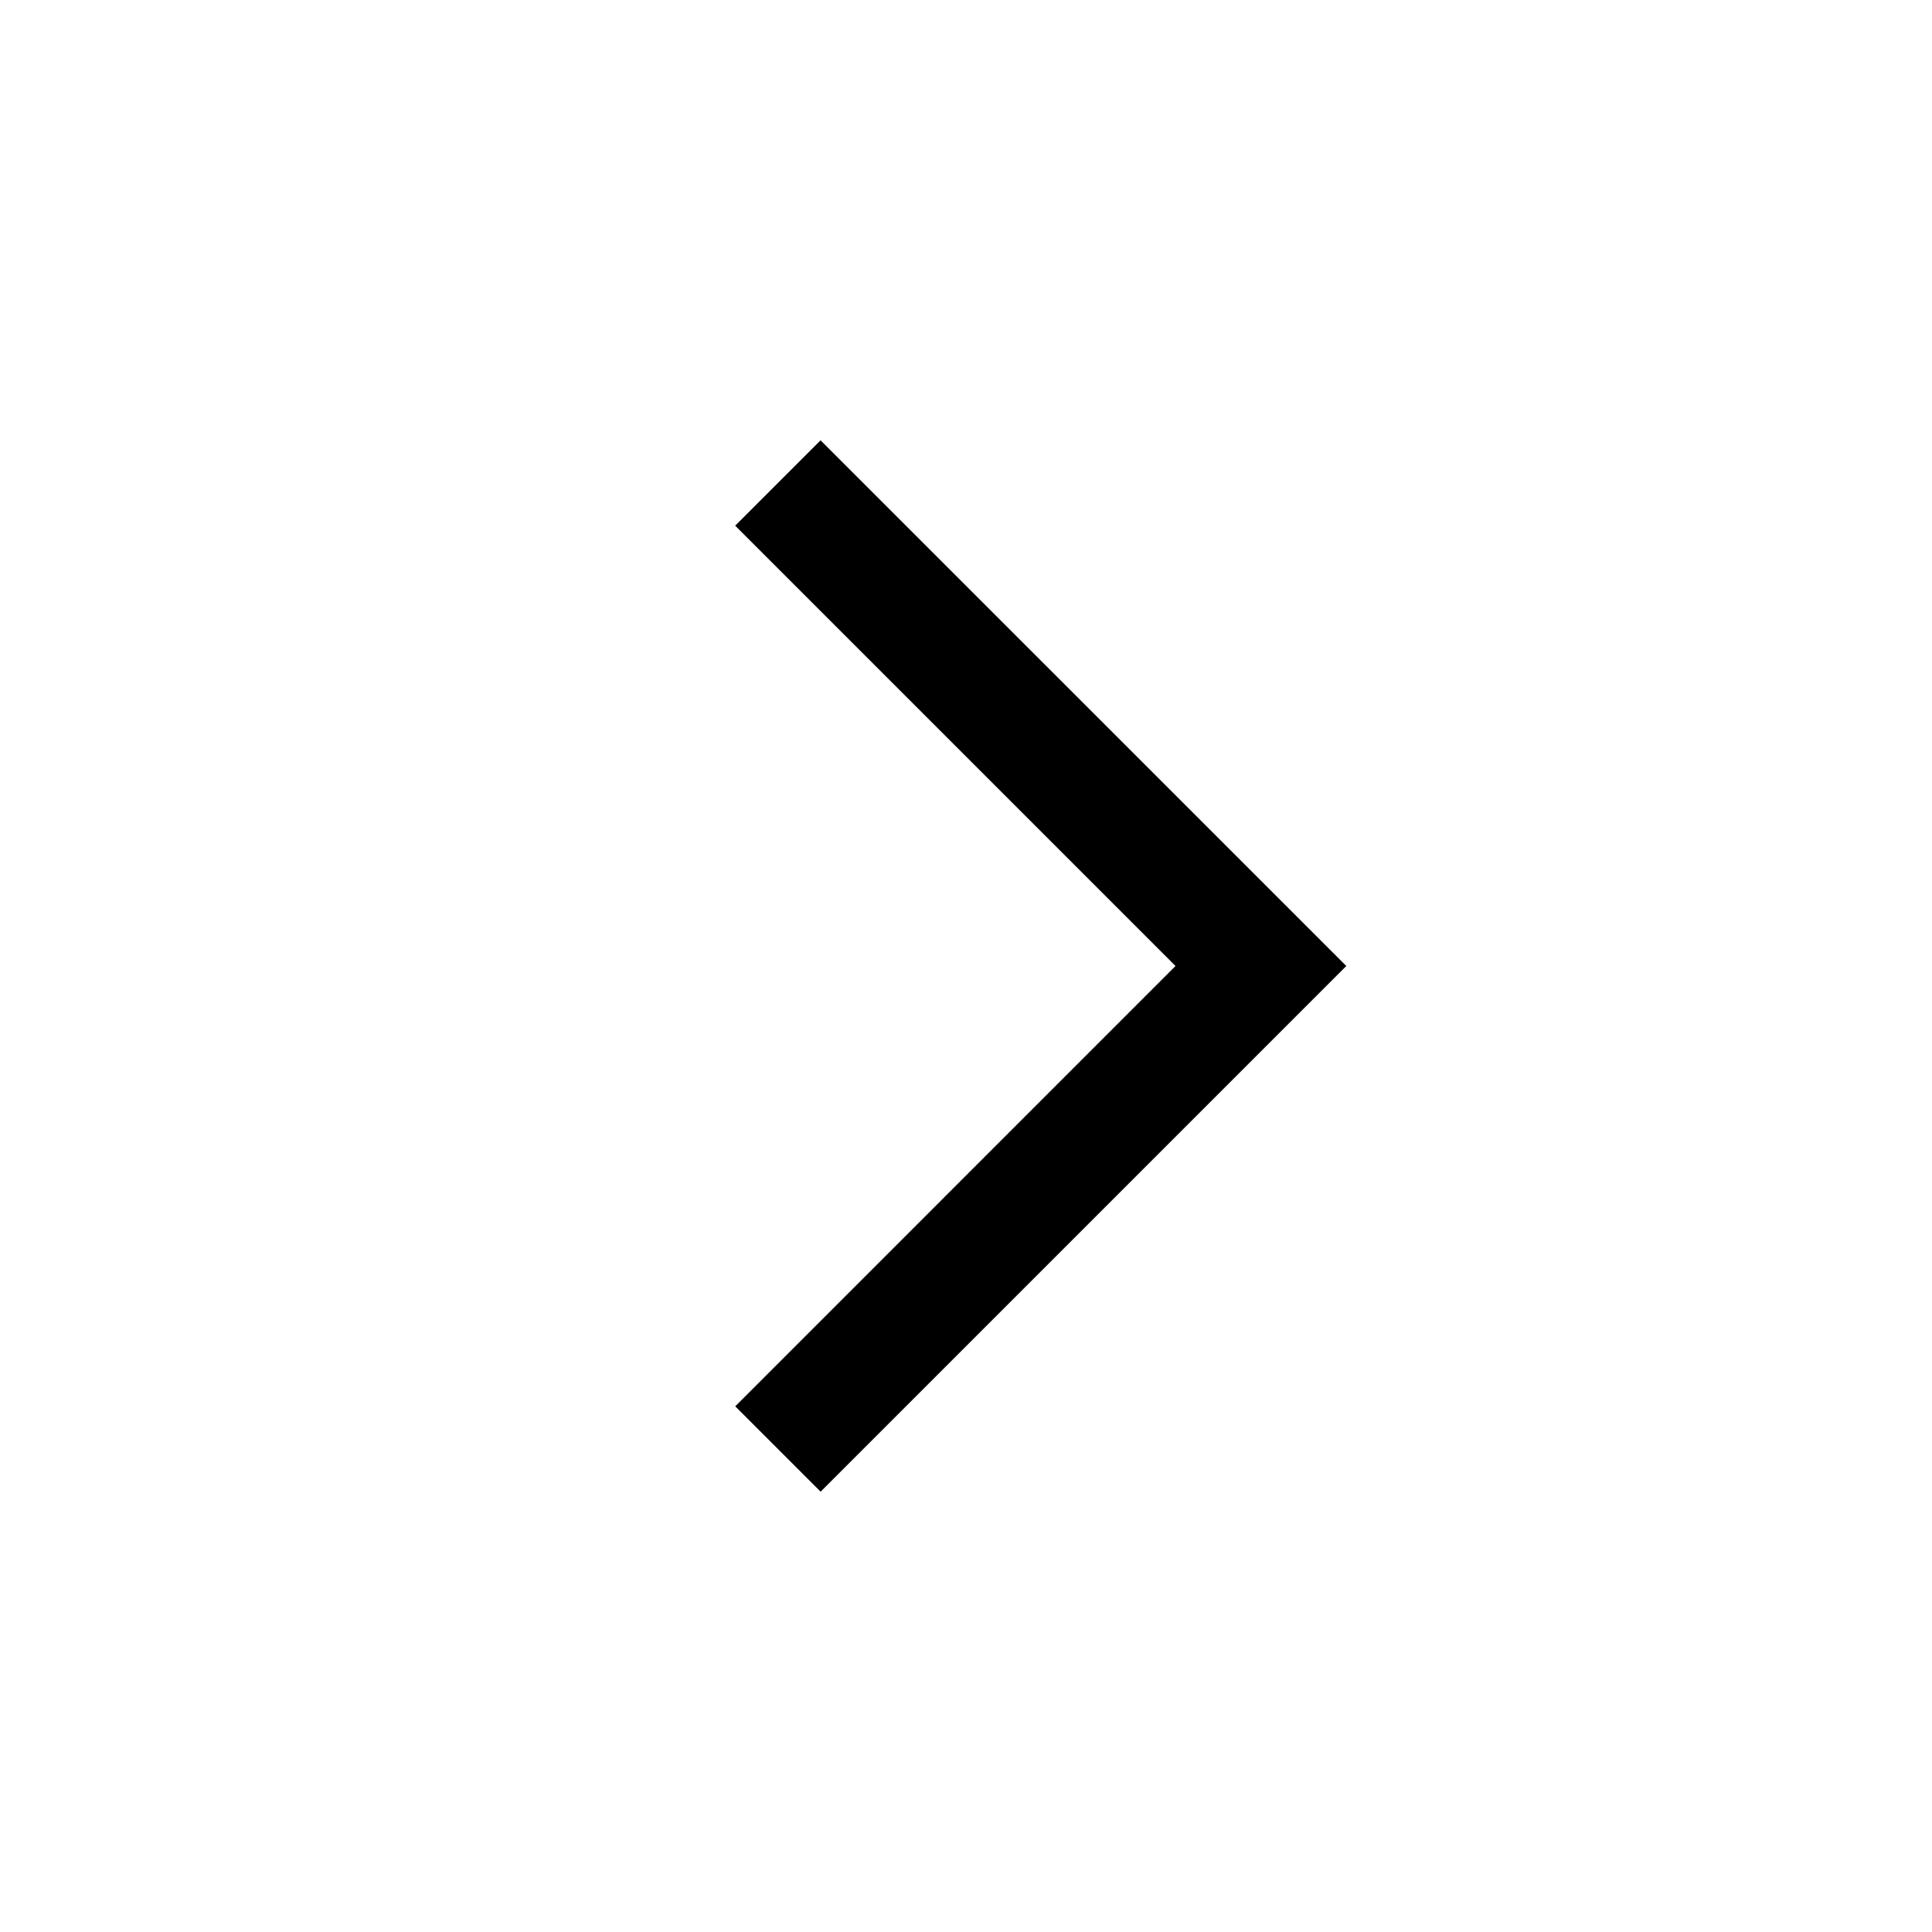 <?xml version="1.0" standalone="no"?>
<!DOCTYPE svg PUBLIC "-//W3C//DTD SVG 1.1//EN" "http://www.w3.org/Graphics/SVG/1.1/DTD/svg11.dtd">
<svg t="1735374802285" class="icon" viewBox="0 0 1024 1024" version="1.1"
  xmlns="http://www.w3.org/2000/svg" p-id="5692" xmlns:xlink="http://www.w3.org/1999/xlink"
  width="256" height="256">
  <path d="M434.944 790.624l-45.248-45.248L623.04 512l-233.376-233.376 45.248-45.248L713.568 512z"
    fill="currentColor" p-id="5693"></path>
</svg>